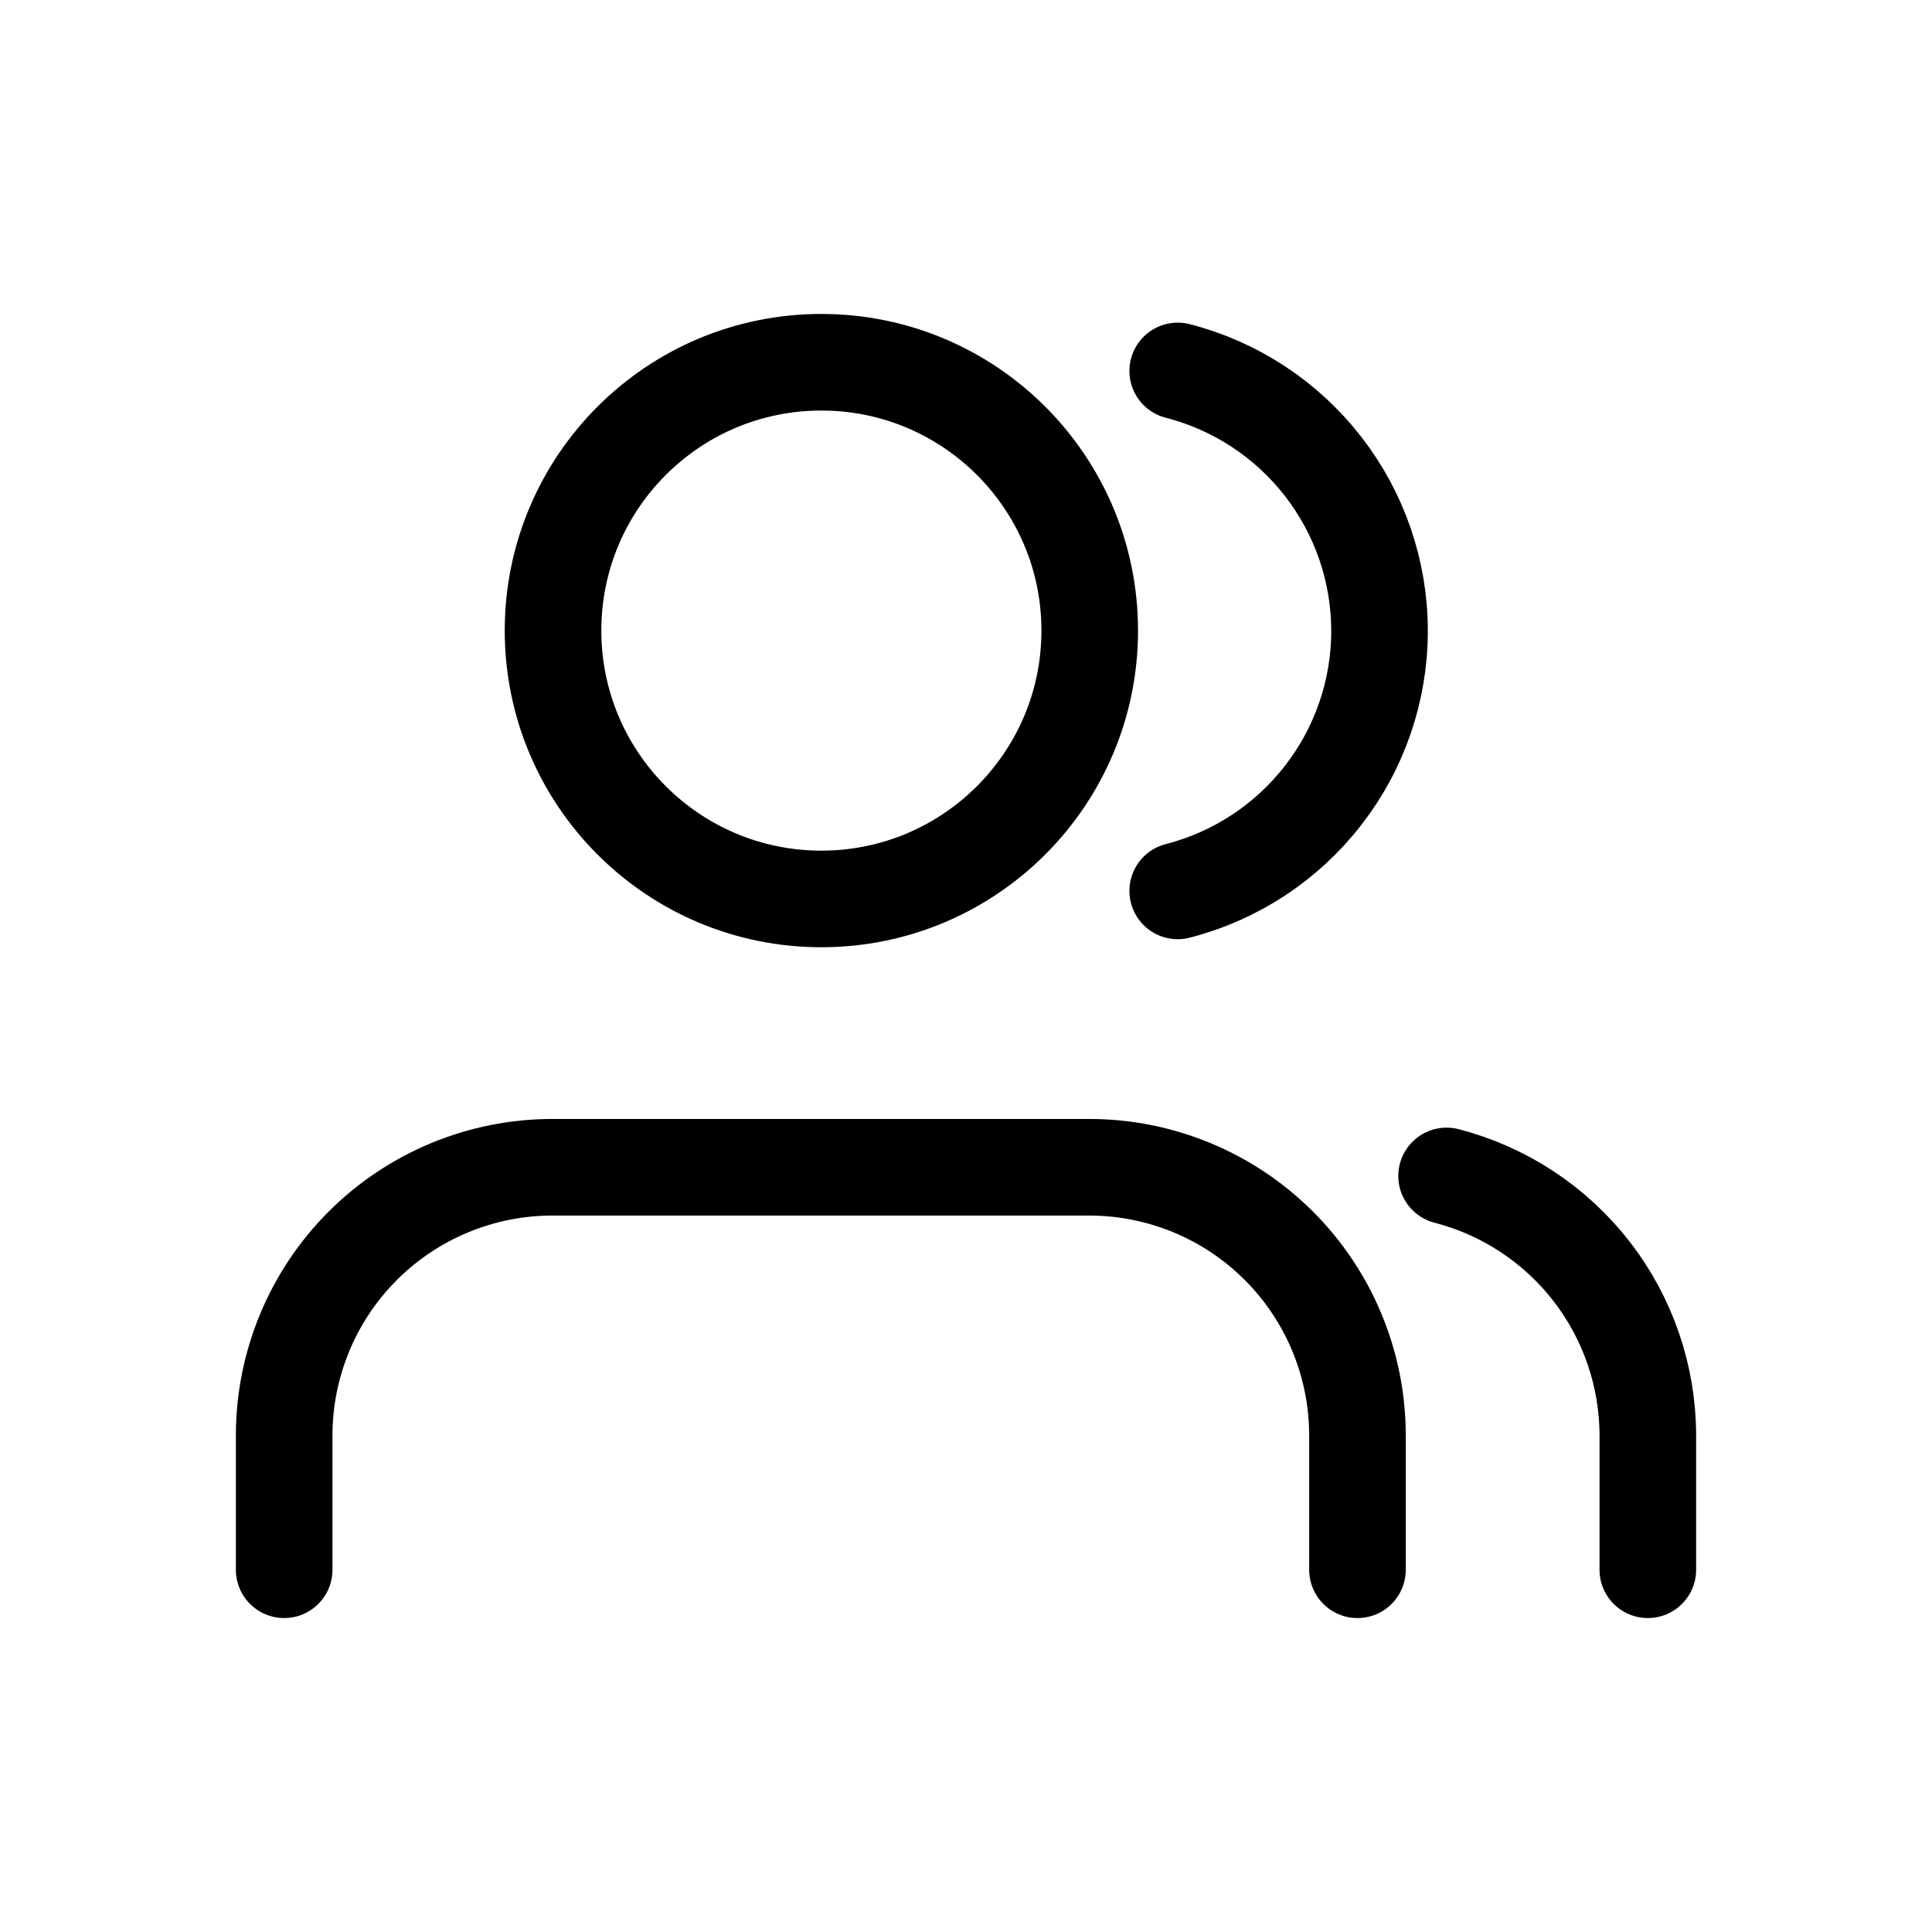 <svg width="24" height="24" viewBox="0 0 24 24" fill="none" xmlns="http://www.w3.org/2000/svg">
<path d="M16.863 19.5V17.833C16.863 16.949 16.512 16.101 15.887 15.476C15.262 14.851 14.414 14.5 13.53 14.5H6.863C5.979 14.5 5.131 14.851 4.506 15.476C3.881 16.101 3.53 16.949 3.53 17.833V19.5" stroke="black" stroke-width="1.2" stroke-linecap="round" stroke-linejoin="round"/>
<path d="M10.203 11.167C12.044 11.167 13.537 9.674 13.537 7.833C13.537 5.992 12.044 4.5 10.203 4.5C8.362 4.5 6.87 5.992 6.87 7.833C6.87 9.674 8.362 11.167 10.203 11.167Z" stroke="black" stroke-width="1.2" stroke-linecap="round" stroke-linejoin="round"/>
<path d="M20.47 19.5V17.833C20.469 17.095 20.224 16.377 19.771 15.794C19.319 15.21 18.685 14.793 17.97 14.608" stroke="black" stroke-width="1.2" stroke-linecap="round" stroke-linejoin="round"/>
<path d="M14.63 4.608C15.347 4.792 15.982 5.209 16.436 5.794C16.89 6.378 17.137 7.097 17.137 7.838C17.137 8.578 16.89 9.297 16.436 9.881C15.982 10.466 15.347 10.883 14.63 11.067" stroke="black" stroke-width="1.2" stroke-linecap="round" stroke-linejoin="round"/>
</svg>
